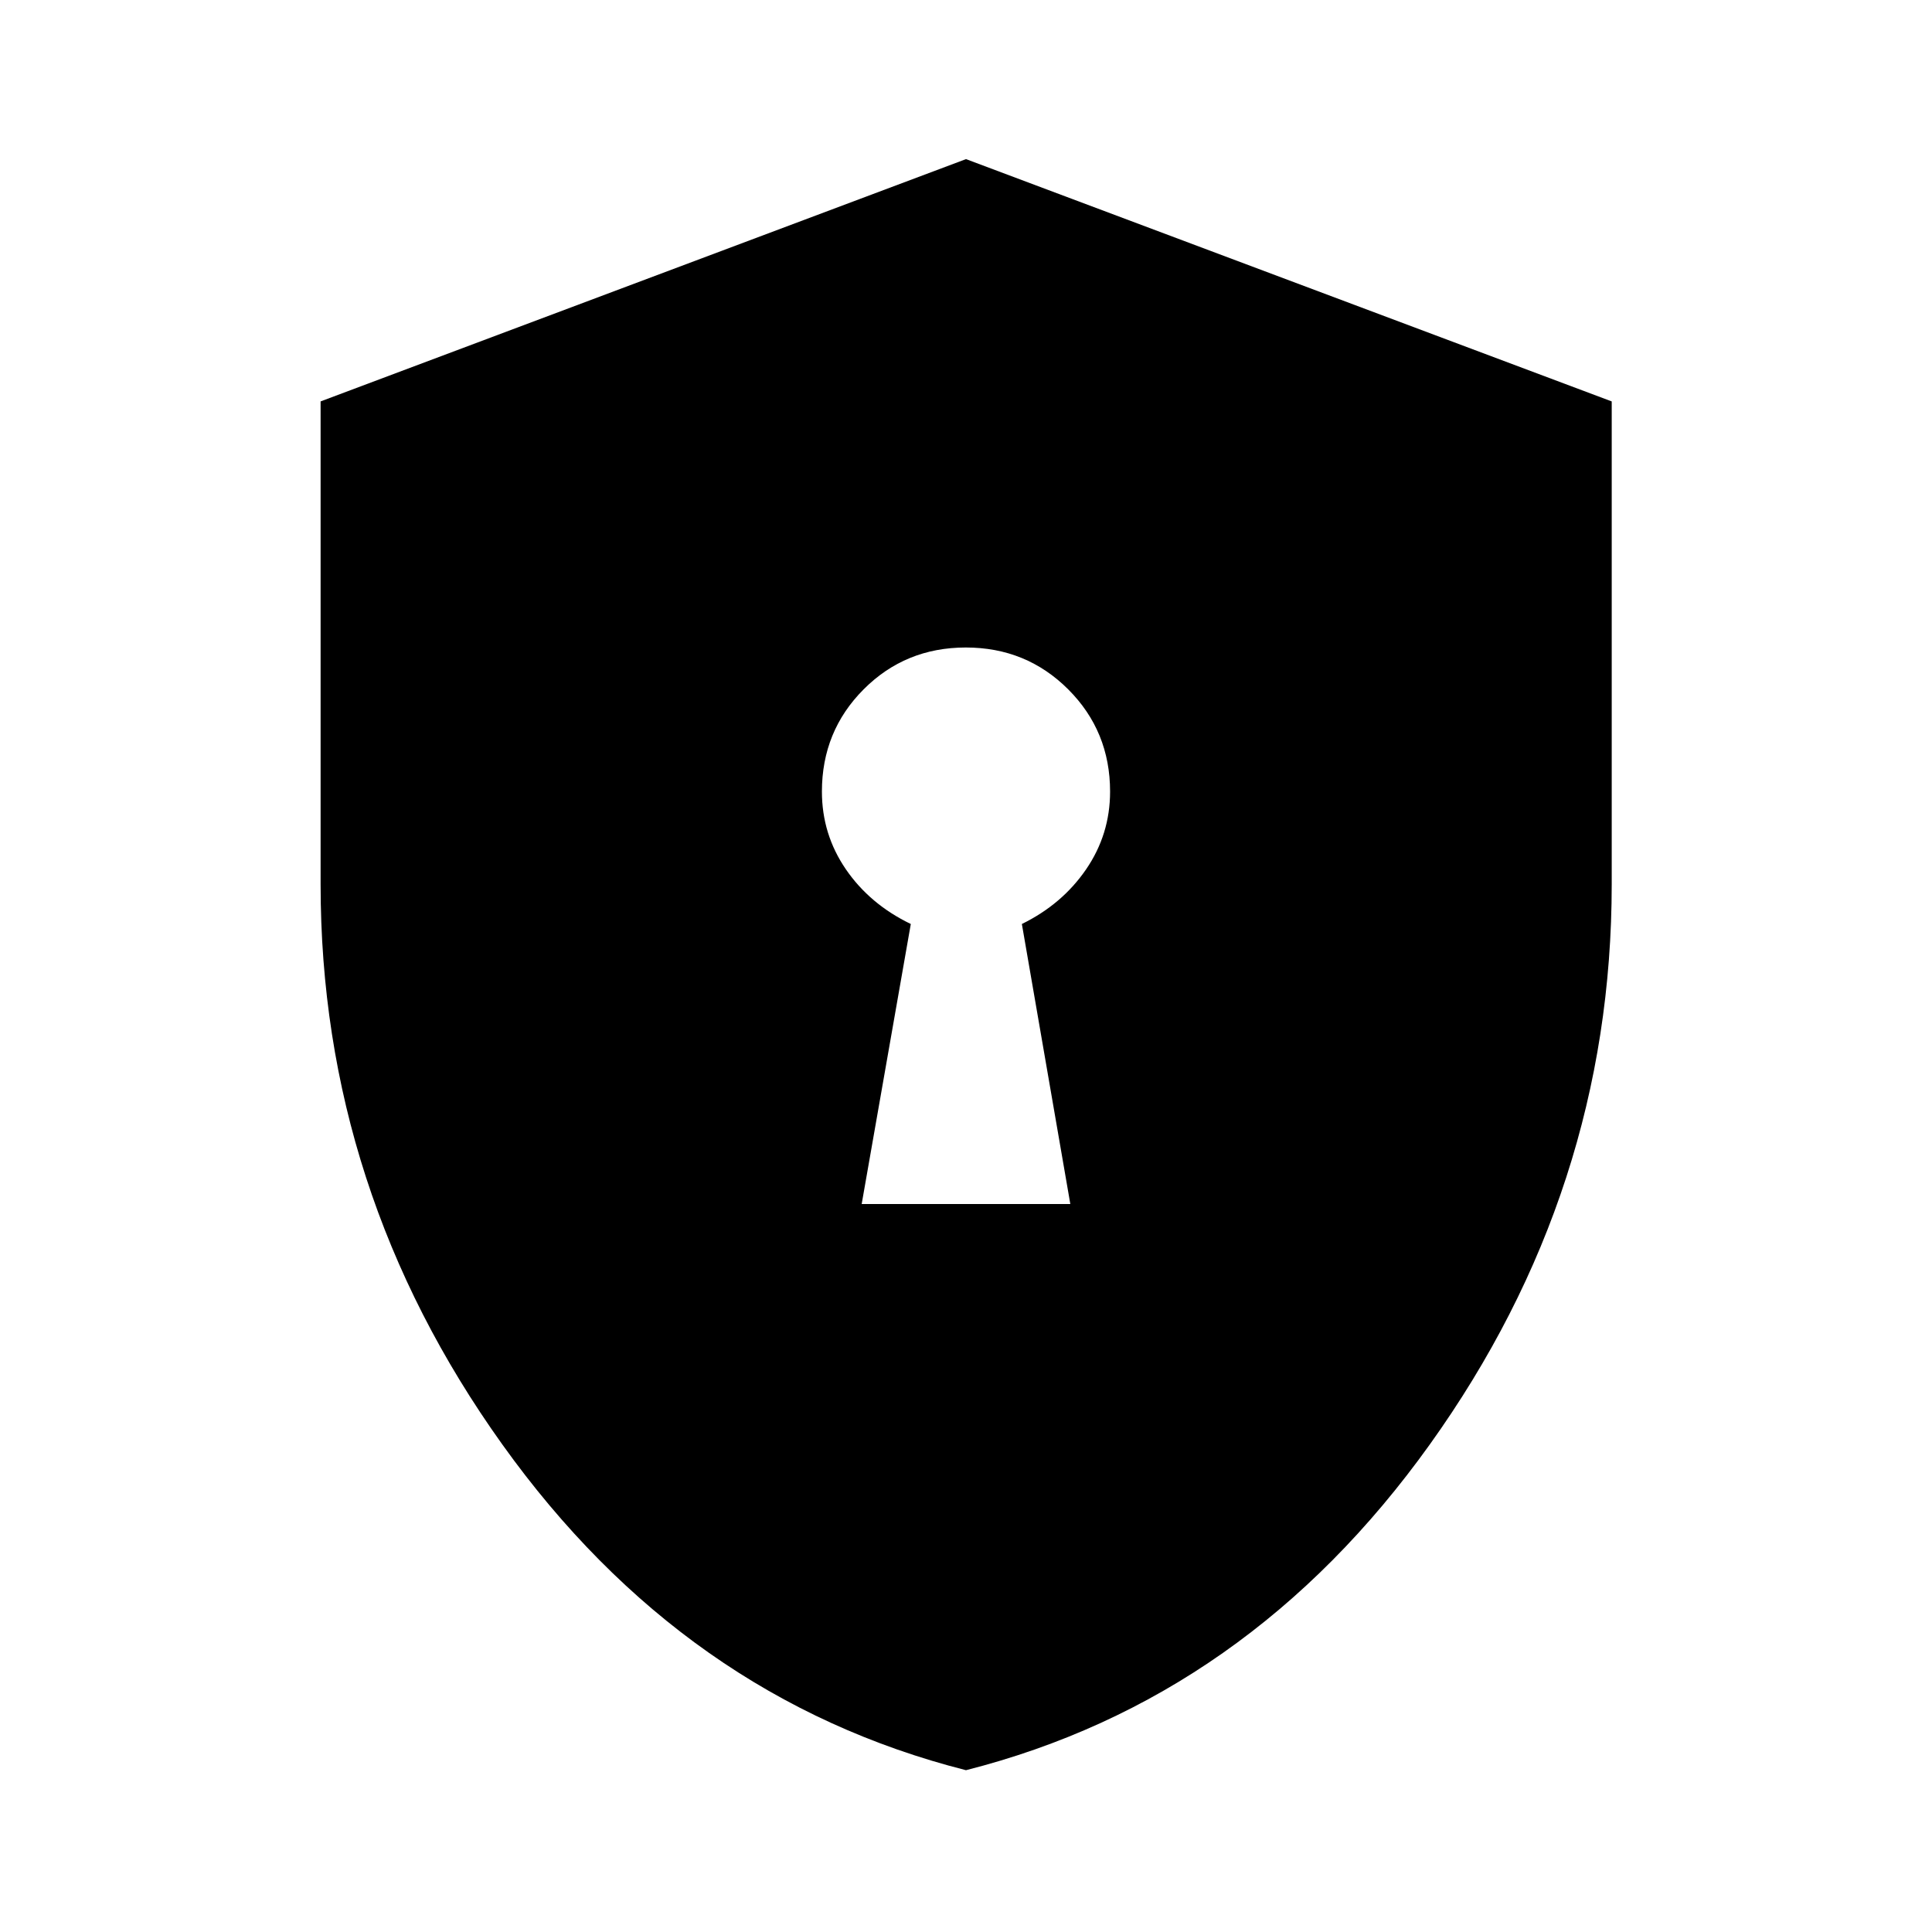 <svg xmlns="http://www.w3.org/2000/svg" height="40" viewBox="0 -960 960 960" width="40"><path d="M428.167-361.739h103.666L507.761-500.87q20.05-9.826 31.941-27.199 11.892-17.373 11.892-38.598 0-30.012-20.815-50.803-20.816-20.791-50.862-20.791-30.047 0-50.779 20.791-20.732 20.791-20.732 50.803 0 21.225 11.892 38.598 11.891 17.373 32.275 27.199l-24.406 139.131Zm51.823 281.34Q339.94-115.98 249.622-242.22q-90.318-126.241-90.318-278.394v-239.929L480-880.935l320.855 120.397v239.871q0 152.173-90.407 278.43Q620.04-115.98 479.99-80.398Z"/></svg>